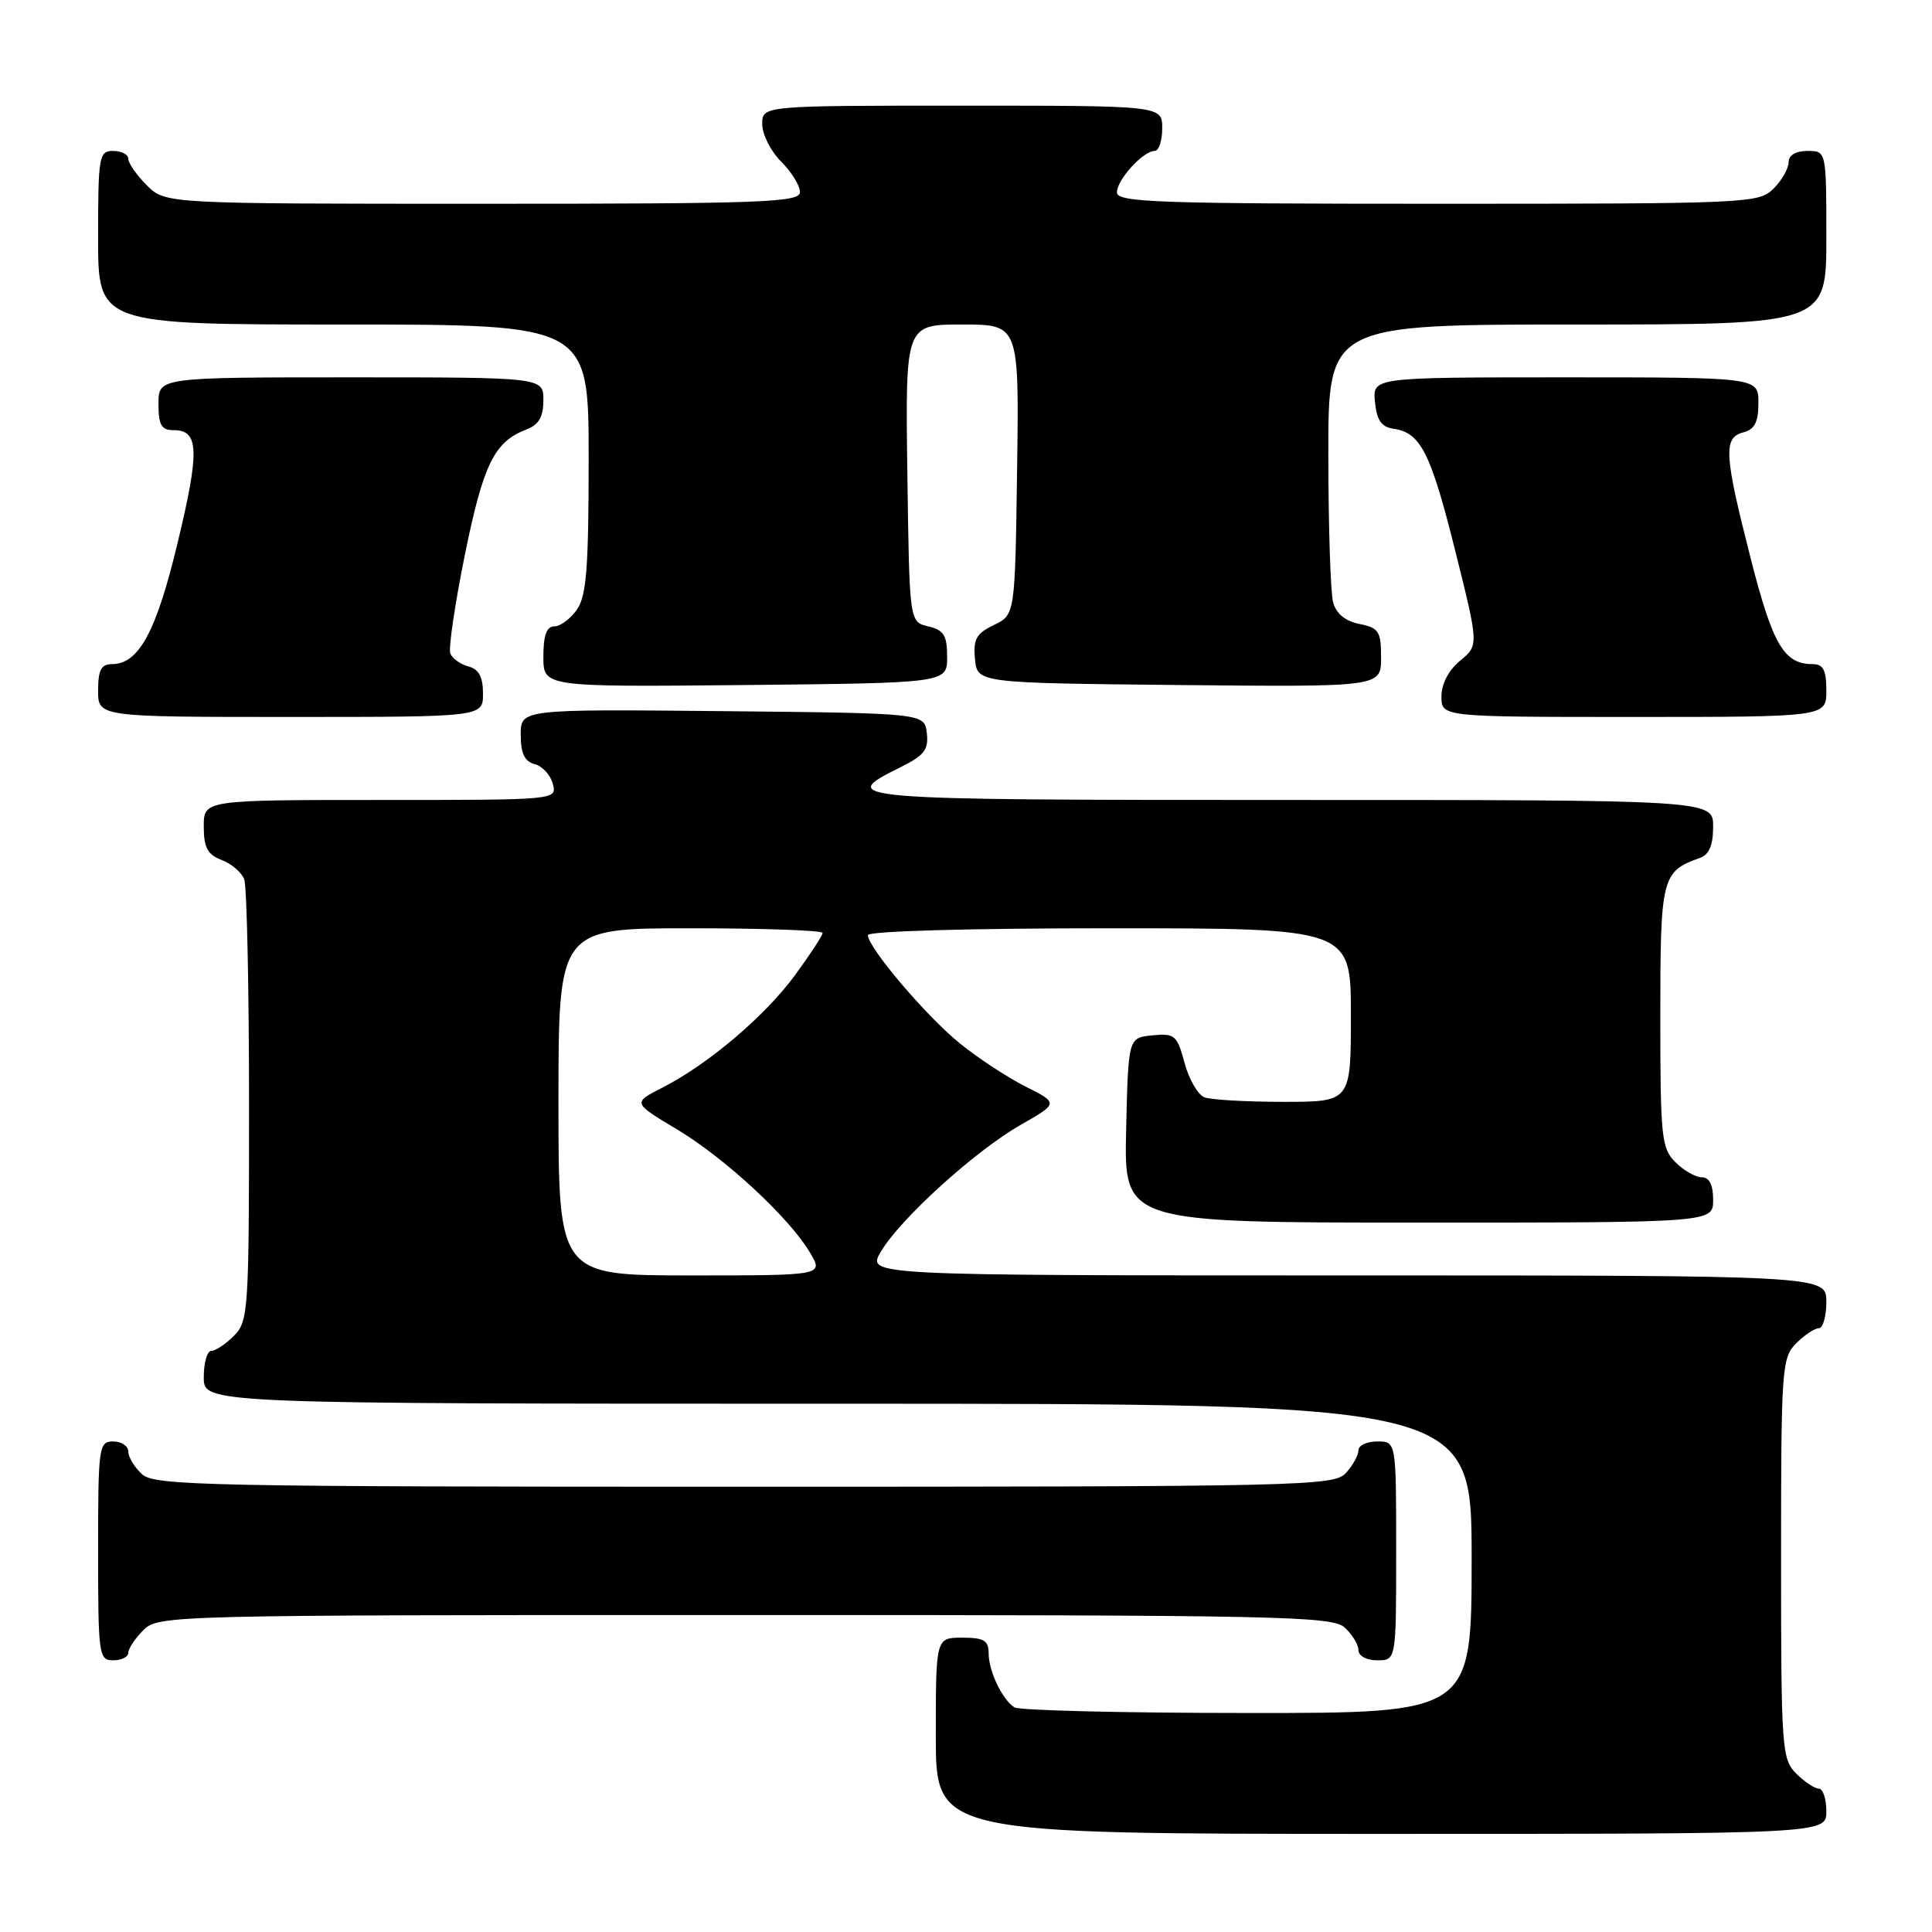 <?xml version="1.0" encoding="UTF-8" standalone="no"?>
<!DOCTYPE svg PUBLIC "-//W3C//DTD SVG 1.1//EN" "http://www.w3.org/Graphics/SVG/1.1/DTD/svg11.dtd" >
<svg xmlns="http://www.w3.org/2000/svg" xmlns:xlink="http://www.w3.org/1999/xlink" version="1.1" viewBox="0 0 256 256">
 <g >
 <path fill="currentColor"
d=" M 242.00 240.00 C 242.00 238.35 241.55 237.00 241.00 237.00 C 240.45 237.00 239.10 236.10 238.00 235.00 C 236.10 233.10 236.00 231.67 236.00 206.50 C 236.00 181.33 236.10 179.90 238.00 178.00 C 239.10 176.90 240.45 176.00 241.00 176.00 C 241.55 176.00 242.00 174.43 242.00 172.50 C 242.00 169.00 242.00 169.00 178.44 169.00 C 114.89 169.00 114.89 169.00 116.69 165.90 C 119.21 161.57 129.20 152.50 135.23 149.06 C 140.27 146.18 140.27 146.18 135.88 143.97 C 133.47 142.75 129.55 140.18 127.17 138.24 C 122.72 134.64 115.00 125.54 115.00 123.91 C 115.00 123.38 128.44 123.00 147.00 123.00 C 179.00 123.00 179.00 123.00 179.00 134.50 C 179.00 146.00 179.00 146.00 170.08 146.00 C 165.18 146.00 160.46 145.73 159.59 145.40 C 158.73 145.07 157.54 143.01 156.96 140.84 C 155.97 137.17 155.66 136.90 152.70 137.19 C 149.50 137.50 149.50 137.50 149.22 149.75 C 148.94 162.00 148.94 162.00 187.97 162.00 C 227.00 162.00 227.00 162.00 227.00 159.00 C 227.00 157.00 226.50 156.00 225.50 156.00 C 224.68 156.00 223.10 155.10 222.00 154.00 C 220.15 152.15 220.00 150.67 220.00 134.65 C 220.00 116.21 220.18 115.48 225.25 113.68 C 226.47 113.25 227.00 111.99 227.00 109.53 C 227.00 106.00 227.00 106.00 170.92 106.00 C 111.61 106.00 110.72 105.92 119.36 101.64 C 122.47 100.10 123.06 99.33 122.81 97.14 C 122.50 94.50 122.50 94.50 95.75 94.23 C 69.00 93.97 69.00 93.97 69.00 97.37 C 69.00 99.83 69.51 100.90 70.85 101.25 C 71.87 101.52 72.95 102.69 73.25 103.87 C 73.81 106.00 73.81 106.00 50.41 106.00 C 27.00 106.00 27.00 106.00 27.00 109.52 C 27.00 112.31 27.50 113.24 29.36 113.95 C 30.66 114.44 32.01 115.59 32.36 116.51 C 32.71 117.42 33.00 130.95 33.00 146.58 C 33.00 173.67 32.91 175.09 31.00 177.00 C 29.90 178.10 28.55 179.00 28.00 179.00 C 27.45 179.00 27.00 180.57 27.00 182.50 C 27.00 186.00 27.00 186.00 111.00 186.00 C 195.00 186.00 195.00 186.00 195.00 206.50 C 195.00 227.00 195.00 227.00 165.25 226.98 C 148.89 226.98 135.00 226.64 134.40 226.23 C 132.77 225.14 131.00 221.42 131.00 219.07 C 131.00 217.37 130.37 217.00 127.50 217.00 C 124.00 217.00 124.00 217.00 124.00 230.00 C 124.00 243.00 124.00 243.00 183.00 243.00 C 242.00 243.00 242.00 243.00 242.00 240.00 Z  M 17.00 219.00 C 17.00 218.45 17.90 217.10 19.00 216.00 C 20.97 214.03 22.33 214.00 98.67 214.00 C 169.54 214.00 176.50 214.14 178.17 215.65 C 179.18 216.57 180.00 217.92 180.00 218.65 C 180.00 219.42 181.07 220.00 182.50 220.00 C 185.00 220.00 185.00 220.00 185.00 205.50 C 185.00 191.00 185.00 191.00 182.50 191.00 C 181.12 191.00 180.00 191.53 180.00 192.17 C 180.00 192.82 179.26 194.17 178.35 195.17 C 176.77 196.91 172.98 197.00 98.67 197.00 C 27.48 197.00 20.50 196.86 18.83 195.35 C 17.82 194.43 17.00 193.08 17.00 192.35 C 17.00 191.61 16.10 191.00 15.00 191.00 C 13.09 191.00 13.00 191.67 13.00 205.50 C 13.00 219.33 13.09 220.00 15.00 220.00 C 16.10 220.00 17.00 219.55 17.00 219.00 Z  M 64.00 91.91 C 64.00 89.69 63.45 88.67 62.07 88.31 C 61.01 88.03 59.93 87.25 59.67 86.58 C 59.41 85.90 60.28 80.01 61.60 73.50 C 64.05 61.48 65.49 58.54 69.75 56.91 C 71.40 56.28 72.00 55.24 72.00 53.02 C 72.00 50.00 72.00 50.00 46.50 50.00 C 21.00 50.00 21.00 50.00 21.00 53.50 C 21.00 56.35 21.38 57.00 23.03 57.00 C 26.38 57.00 26.47 59.74 23.54 71.91 C 20.70 83.74 18.39 88.00 14.83 88.00 C 13.41 88.00 13.00 88.78 13.00 91.50 C 13.00 95.00 13.00 95.00 38.50 95.00 C 64.00 95.00 64.00 95.00 64.00 91.91 Z  M 242.00 91.50 C 242.00 88.79 241.59 88.00 240.19 88.00 C 236.39 88.00 234.90 85.45 231.97 73.98 C 228.45 60.17 228.32 57.99 231.00 57.29 C 232.50 56.90 233.00 55.93 233.00 53.38 C 233.00 50.00 233.00 50.00 207.44 50.00 C 181.87 50.00 181.87 50.00 182.19 53.25 C 182.42 55.69 183.04 56.58 184.65 56.81 C 188.24 57.32 189.58 59.98 192.83 73.00 C 195.95 85.50 195.95 85.50 193.48 87.54 C 191.95 88.79 191.00 90.62 191.00 92.29 C 191.00 95.00 191.00 95.00 216.50 95.00 C 242.00 95.00 242.00 95.00 242.00 91.50 Z  M 125.50 87.05 C 125.50 84.18 125.07 83.49 123.00 83.00 C 120.50 82.41 120.50 82.41 120.23 62.71 C 119.96 43.00 119.96 43.00 127.50 43.00 C 135.04 43.00 135.04 43.00 134.77 62.24 C 134.50 81.47 134.50 81.47 131.69 82.82 C 129.36 83.94 128.94 84.70 129.19 87.33 C 129.50 90.50 129.50 90.50 156.25 90.77 C 183.00 91.03 183.00 91.03 183.00 87.14 C 183.00 83.66 182.70 83.19 180.13 82.68 C 178.25 82.30 177.05 81.31 176.64 79.80 C 176.30 78.54 176.02 69.74 176.01 60.25 C 176.00 43.00 176.00 43.00 209.00 43.00 C 242.00 43.00 242.00 43.00 242.00 31.50 C 242.00 20.00 242.00 20.00 239.50 20.00 C 237.94 20.00 237.00 20.57 237.00 21.50 C 237.00 22.32 236.10 23.90 235.00 25.00 C 233.06 26.94 231.67 27.00 190.50 27.00 C 153.39 27.00 148.00 26.81 148.00 25.50 C 148.00 23.81 151.47 20.00 153.00 20.00 C 153.55 20.00 154.00 18.65 154.00 17.00 C 154.00 14.00 154.00 14.00 127.50 14.00 C 101.00 14.00 101.00 14.00 101.00 16.45 C 101.00 17.80 102.12 20.03 103.50 21.41 C 104.88 22.78 106.00 24.60 106.00 25.45 C 106.00 26.82 101.21 27.00 63.95 27.00 C 21.91 27.00 21.91 27.00 19.45 24.55 C 18.10 23.20 17.00 21.62 17.00 21.05 C 17.00 20.47 16.10 20.00 15.00 20.00 C 13.12 20.00 13.00 20.67 13.00 31.50 C 13.00 43.00 13.00 43.00 45.50 43.00 C 78.00 43.00 78.00 43.00 78.00 60.78 C 78.00 75.25 77.71 78.97 76.44 80.78 C 75.59 82.00 74.24 83.00 73.44 83.00 C 72.43 83.00 72.00 84.18 72.00 87.02 C 72.00 91.03 72.00 91.03 98.75 90.77 C 125.50 90.50 125.50 90.50 125.50 87.05 Z  M 74.00 146.00 C 74.00 123.00 74.00 123.00 91.50 123.00 C 101.12 123.00 109.00 123.28 109.00 123.62 C 109.00 123.95 107.35 126.48 105.34 129.22 C 101.33 134.67 93.85 141.02 87.73 144.14 C 83.83 146.13 83.83 146.13 89.66 149.62 C 96.09 153.47 104.59 161.35 107.35 166.01 C 109.11 169.00 109.11 169.00 91.56 169.00 C 74.00 169.00 74.00 169.00 74.00 146.00 Z "/>
</g>
</svg>